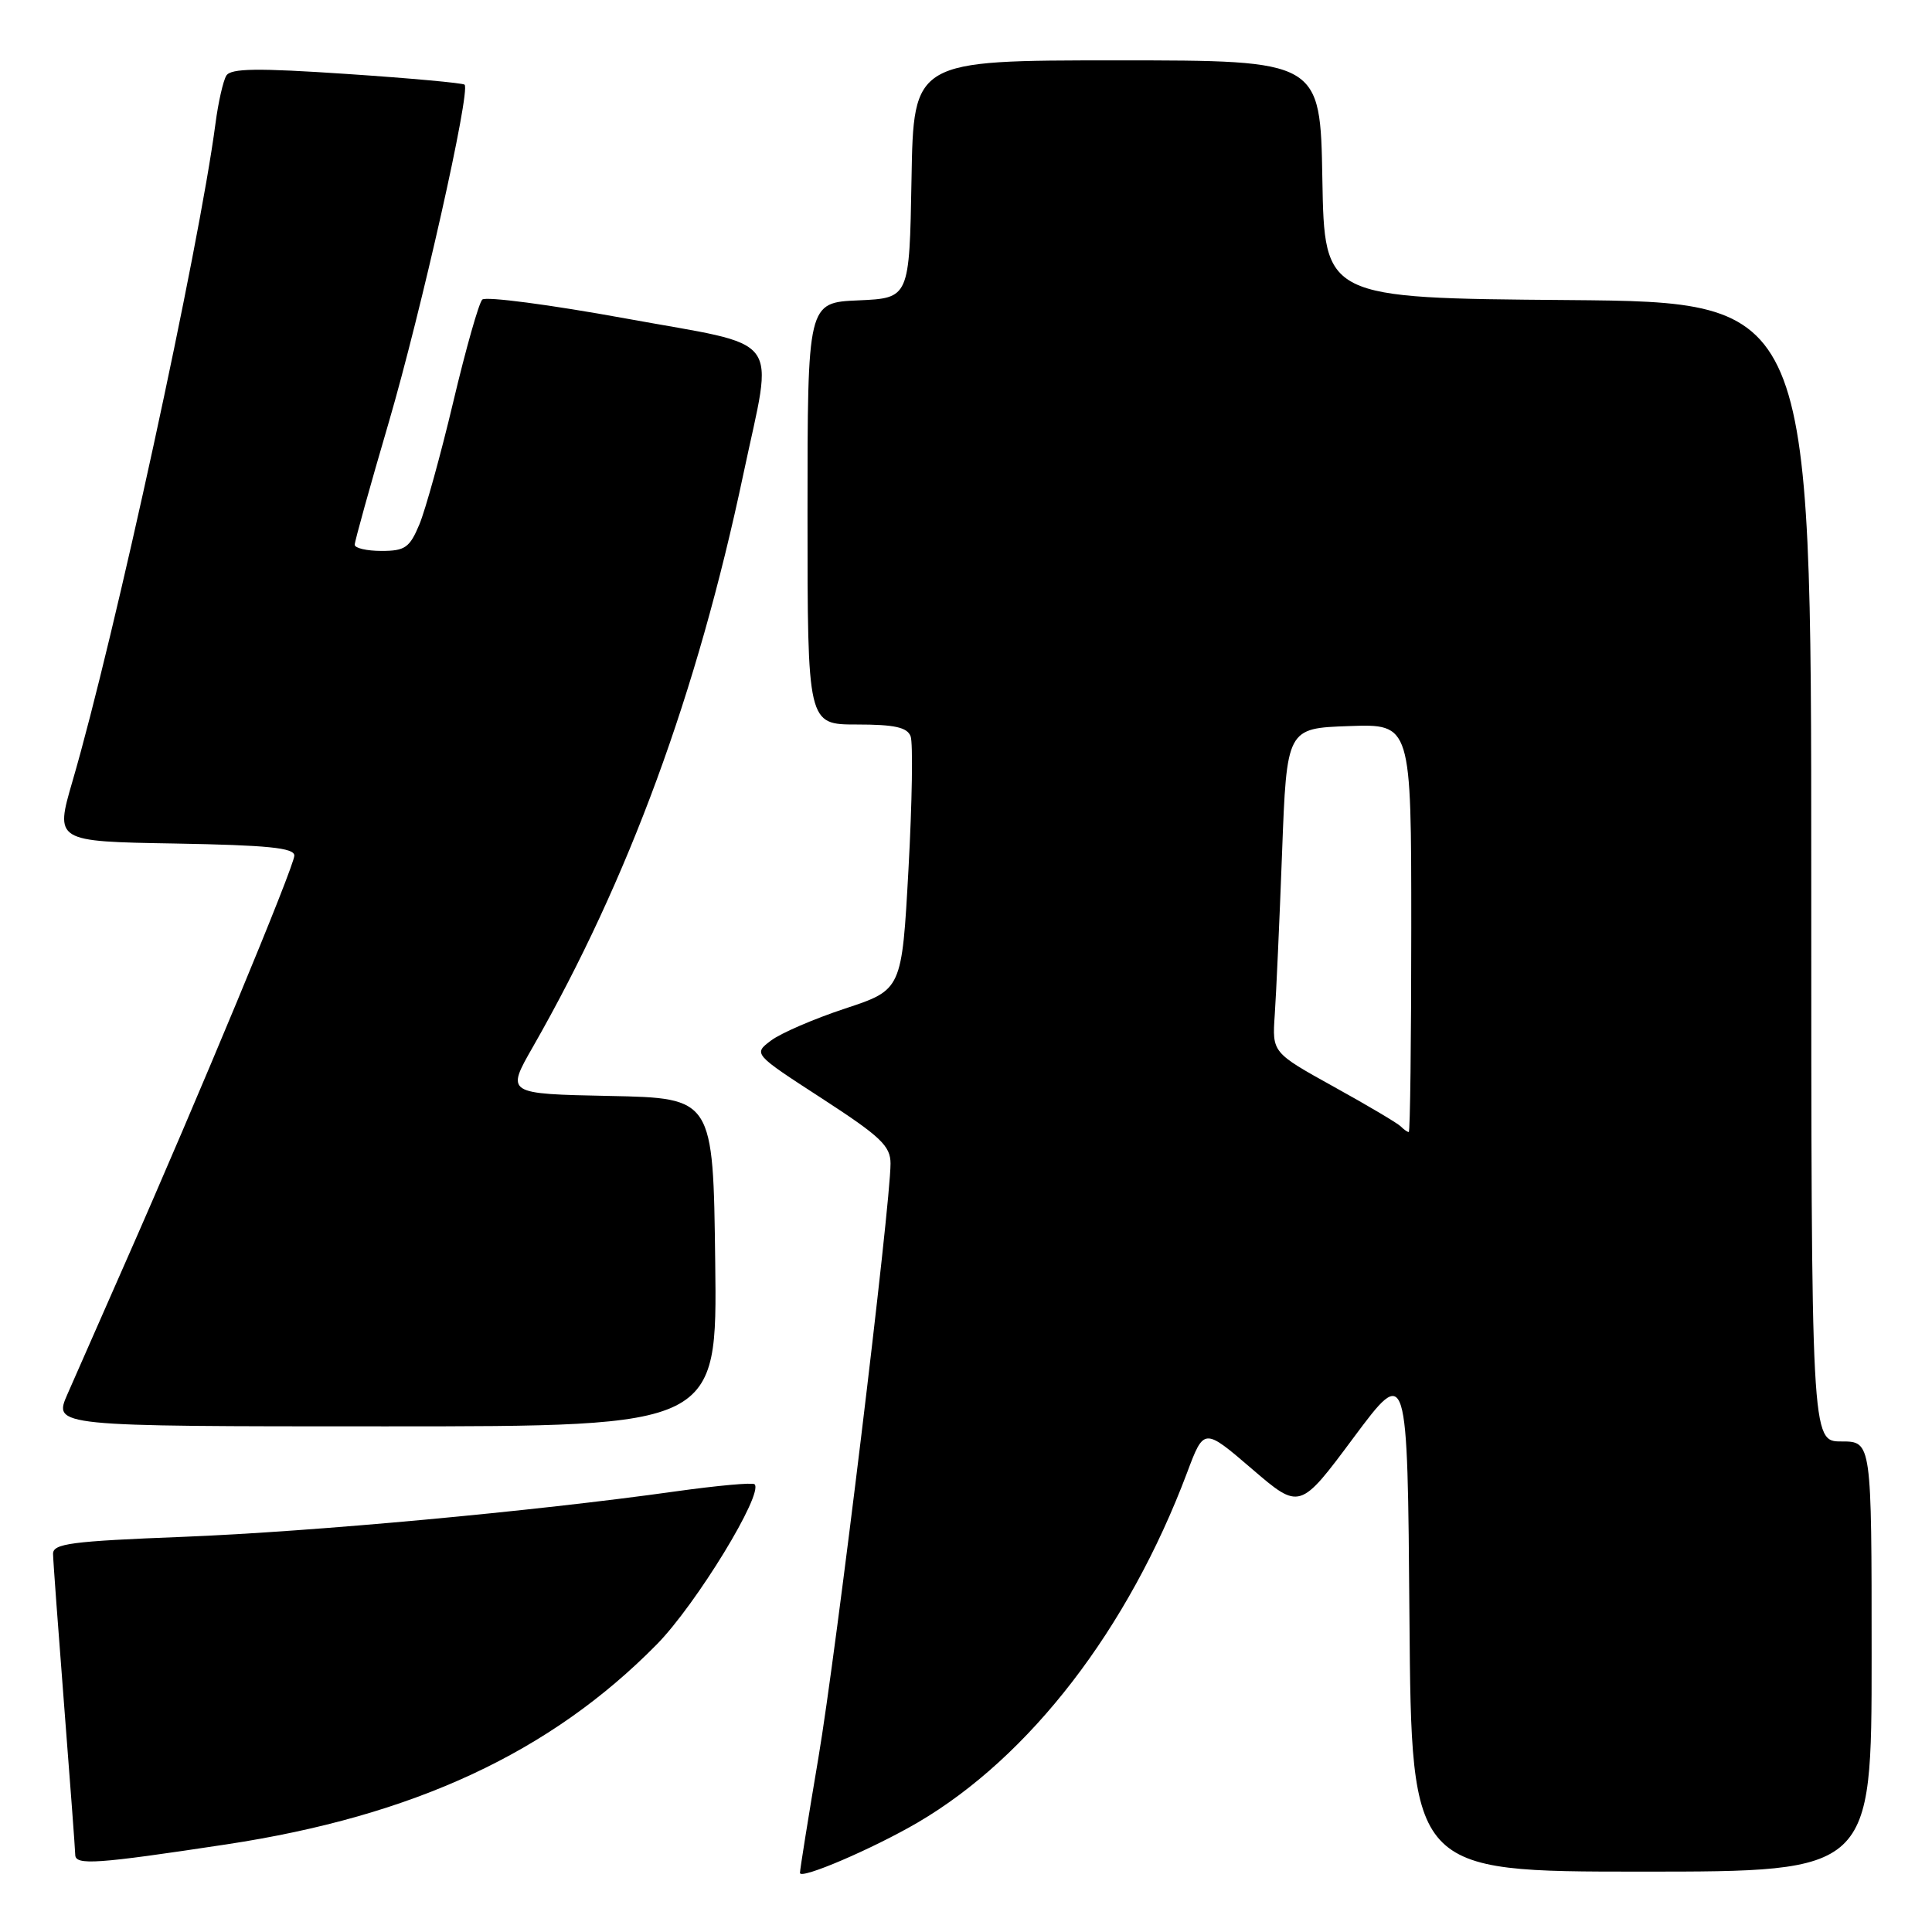 <?xml version="1.0" encoding="UTF-8" standalone="no"?>
<!DOCTYPE svg PUBLIC "-//W3C//DTD SVG 1.1//EN" "http://www.w3.org/Graphics/SVG/1.1/DTD/svg11.dtd" >
<svg xmlns="http://www.w3.org/2000/svg" xmlns:xlink="http://www.w3.org/1999/xlink" version="1.1" viewBox="0 0 256 256">
 <g >
 <path fill="currentColor"
d=" M 121.61 241.49 C 136.46 232.79 149.51 215.84 157.30 195.12 C 159.53 189.18 159.53 189.18 165.88 194.63 C 172.23 200.08 172.23 200.08 179.36 190.49 C 186.50 180.91 186.50 180.91 186.76 214.45 C 187.03 248.00 187.03 248.00 217.51 248.00 C 248.00 248.00 248.00 248.00 248.00 219.50 C 248.00 191.00 248.00 191.00 244.00 191.00 C 240.00 191.00 240.00 191.00 240.00 115.51 C 240.00 40.03 240.00 40.03 207.75 39.76 C 175.50 39.50 175.50 39.50 175.22 23.75 C 174.95 8.00 174.95 8.00 148.00 8.00 C 121.05 8.00 121.05 8.00 120.78 23.75 C 120.50 39.50 120.50 39.50 113.75 39.80 C 107.00 40.09 107.00 40.09 107.00 68.05 C 107.00 96.00 107.00 96.00 113.53 96.00 C 118.53 96.00 120.20 96.37 120.66 97.56 C 120.99 98.42 120.86 106.33 120.38 115.13 C 119.50 131.15 119.50 131.15 112.00 133.63 C 107.88 134.99 103.45 136.90 102.16 137.88 C 99.81 139.65 99.81 139.65 108.91 145.55 C 116.70 150.61 118.00 151.84 118.00 154.18 C 118.00 159.68 110.81 218.94 108.44 232.93 C 107.10 240.86 106.00 247.72 106.00 248.17 C 106.00 249.11 115.63 244.98 121.61 241.49 Z  M 30.00 244.39 C 54.82 240.63 72.91 232.23 87.02 217.90 C 92.24 212.60 101.24 197.86 99.98 196.67 C 99.72 196.42 95.00 196.85 89.50 197.62 C 70.71 200.26 41.47 202.96 24.23 203.64 C 9.40 204.22 7.00 204.53 7.03 205.91 C 7.04 206.78 7.71 215.82 8.50 226.00 C 9.29 236.18 9.96 245.08 9.97 245.78 C 10.00 247.19 12.76 247.00 30.00 244.39 Z  M 94.77 167.25 C 94.50 145.50 94.50 145.50 80.78 145.22 C 67.05 144.94 67.05 144.94 70.61 138.72 C 83.30 116.52 92.37 91.85 98.50 62.82 C 102.49 43.93 104.11 46.07 82.86 42.19 C 72.88 40.37 64.35 39.25 63.90 39.70 C 63.45 40.15 61.72 46.24 60.06 53.25 C 58.40 60.25 56.37 67.56 55.57 69.49 C 54.28 72.57 53.67 73.00 50.55 73.00 C 48.60 73.00 47.00 72.63 47.00 72.18 C 47.00 71.74 49.02 64.46 51.50 56.01 C 55.82 41.23 62.38 12.05 61.56 11.22 C 61.34 11.00 54.32 10.36 45.96 9.80 C 34.06 9.00 30.59 9.05 29.99 10.02 C 29.57 10.70 28.92 13.56 28.55 16.38 C 26.37 32.95 15.17 84.45 9.61 103.50 C 7.28 111.50 7.28 111.50 23.14 111.77 C 35.50 111.99 39.00 112.34 39.00 113.37 C 39.00 114.77 26.25 145.47 16.52 167.50 C 13.37 174.65 9.95 182.41 8.93 184.75 C 7.07 189.00 7.07 189.00 51.06 189.00 C 95.04 189.00 95.04 189.00 94.77 167.25 Z  M 185.60 149.25 C 185.20 148.84 181.21 146.47 176.72 143.99 C 168.57 139.47 168.57 139.47 168.91 134.49 C 169.10 131.74 169.54 122.08 169.88 113.00 C 170.50 96.50 170.50 96.50 178.75 96.21 C 187.00 95.92 187.00 95.92 187.00 122.96 C 187.00 137.83 186.85 150.00 186.67 150.00 C 186.48 150.00 186.01 149.66 185.60 149.25 Z "/>
</g>
</svg>